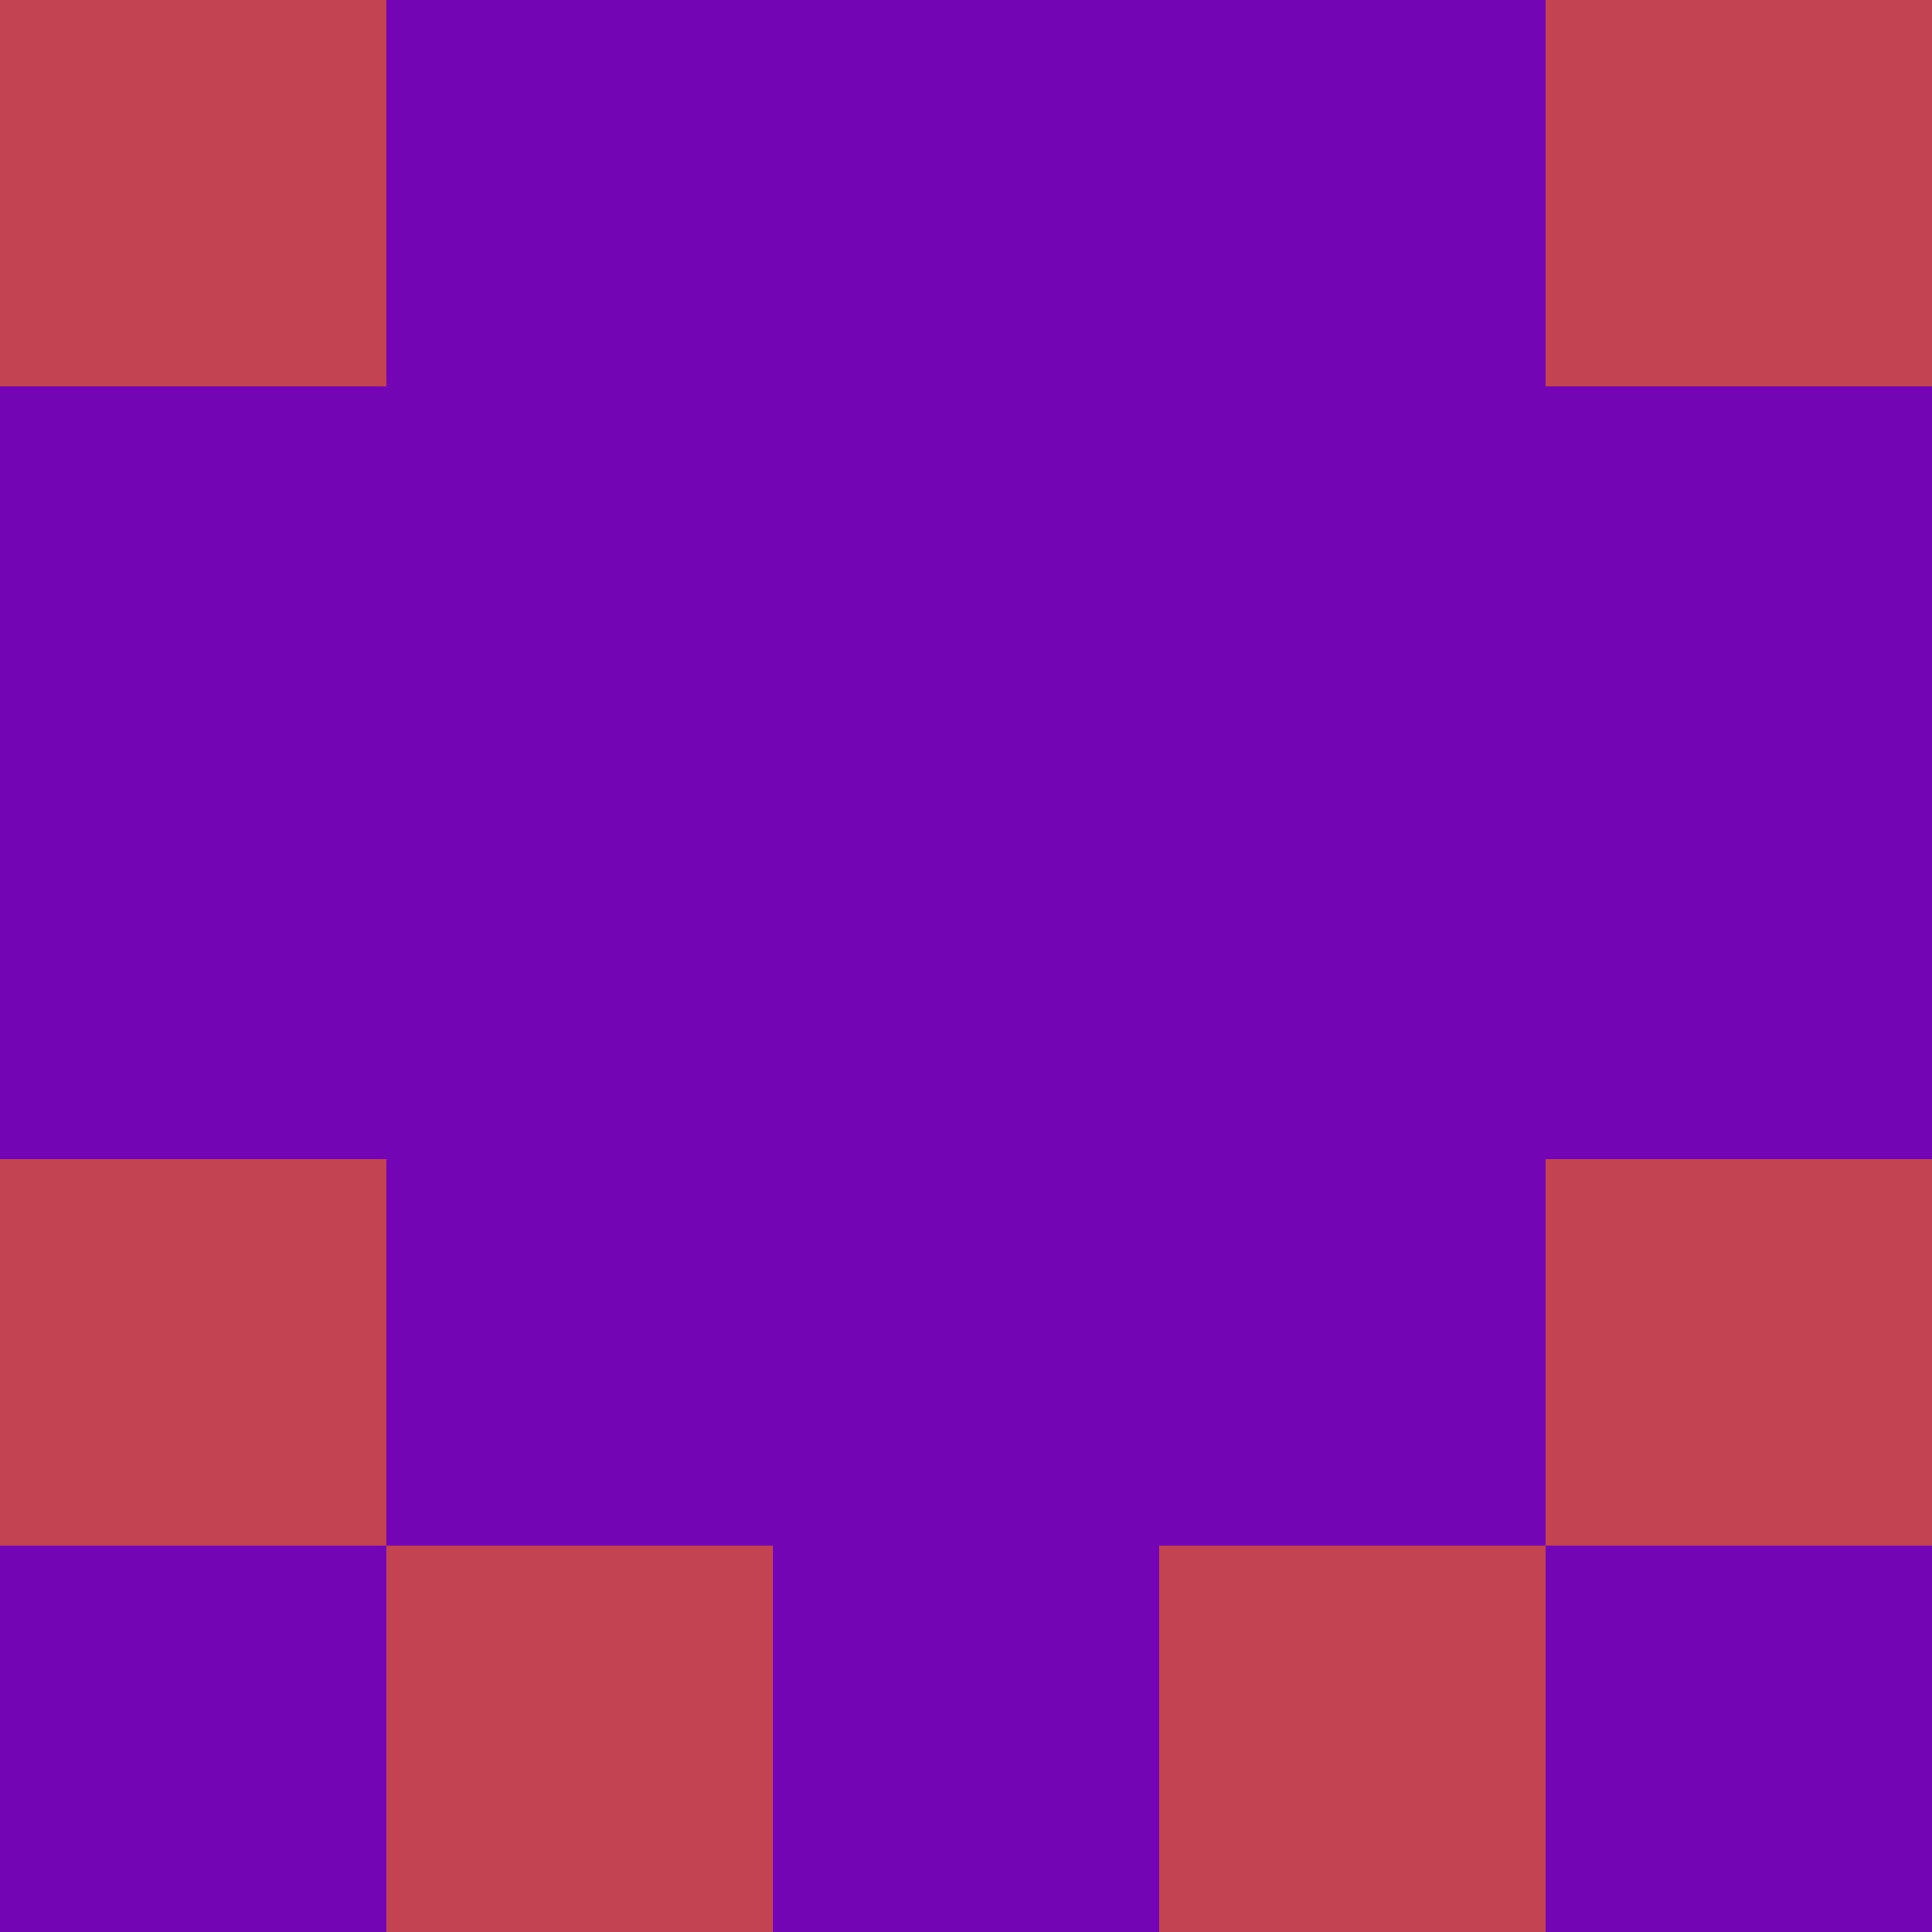 <?xml version="1.0" encoding="utf-8"?>
<!DOCTYPE svg PUBLIC "-//W3C//DTD SVG 20010904//EN"
"http://www.w3.org/TR/2001/REC-SVG-20010904/DTD/svg10.dtd">
<svg viewBox="0 0 5 5" height="100" width="100" xml:lang="fr"
     xmlns="http://www.w3.org/2000/svg"
     xmlns:xlink="http://www.w3.org/1999/xlink">
                        <rect x="0" y="0" height="1" width="1" fill="#C34352"/>
                    <rect x="4" y="0" height="1" width="1" fill="#C34352"/>
                    <rect x="1" y="0" height="1" width="1" fill="#7305B5"/>
                    <rect x="3" y="0" height="1" width="1" fill="#7305B5"/>
                    <rect x="2" y="0" height="1" width="1" fill="#7305B5"/>
                                <rect x="0" y="1" height="1" width="1" fill="#7305B5"/>
                    <rect x="4" y="1" height="1" width="1" fill="#7305B5"/>
                    <rect x="1" y="1" height="1" width="1" fill="#7305B5"/>
                    <rect x="3" y="1" height="1" width="1" fill="#7305B5"/>
                    <rect x="2" y="1" height="1" width="1" fill="#7305B5"/>
                                <rect x="0" y="2" height="1" width="1" fill="#7305B5"/>
                    <rect x="4" y="2" height="1" width="1" fill="#7305B5"/>
                    <rect x="1" y="2" height="1" width="1" fill="#7305B5"/>
                    <rect x="3" y="2" height="1" width="1" fill="#7305B5"/>
                    <rect x="2" y="2" height="1" width="1" fill="#7305B5"/>
                                <rect x="0" y="3" height="1" width="1" fill="#C34352"/>
                    <rect x="4" y="3" height="1" width="1" fill="#C34352"/>
                    <rect x="1" y="3" height="1" width="1" fill="#7305B5"/>
                    <rect x="3" y="3" height="1" width="1" fill="#7305B5"/>
                    <rect x="2" y="3" height="1" width="1" fill="#7305B5"/>
                                <rect x="0" y="4" height="1" width="1" fill="#7305B5"/>
                    <rect x="4" y="4" height="1" width="1" fill="#7305B5"/>
                    <rect x="1" y="4" height="1" width="1" fill="#C34352"/>
                    <rect x="3" y="4" height="1" width="1" fill="#C34352"/>
                    <rect x="2" y="4" height="1" width="1" fill="#7305B5"/>
            </svg>